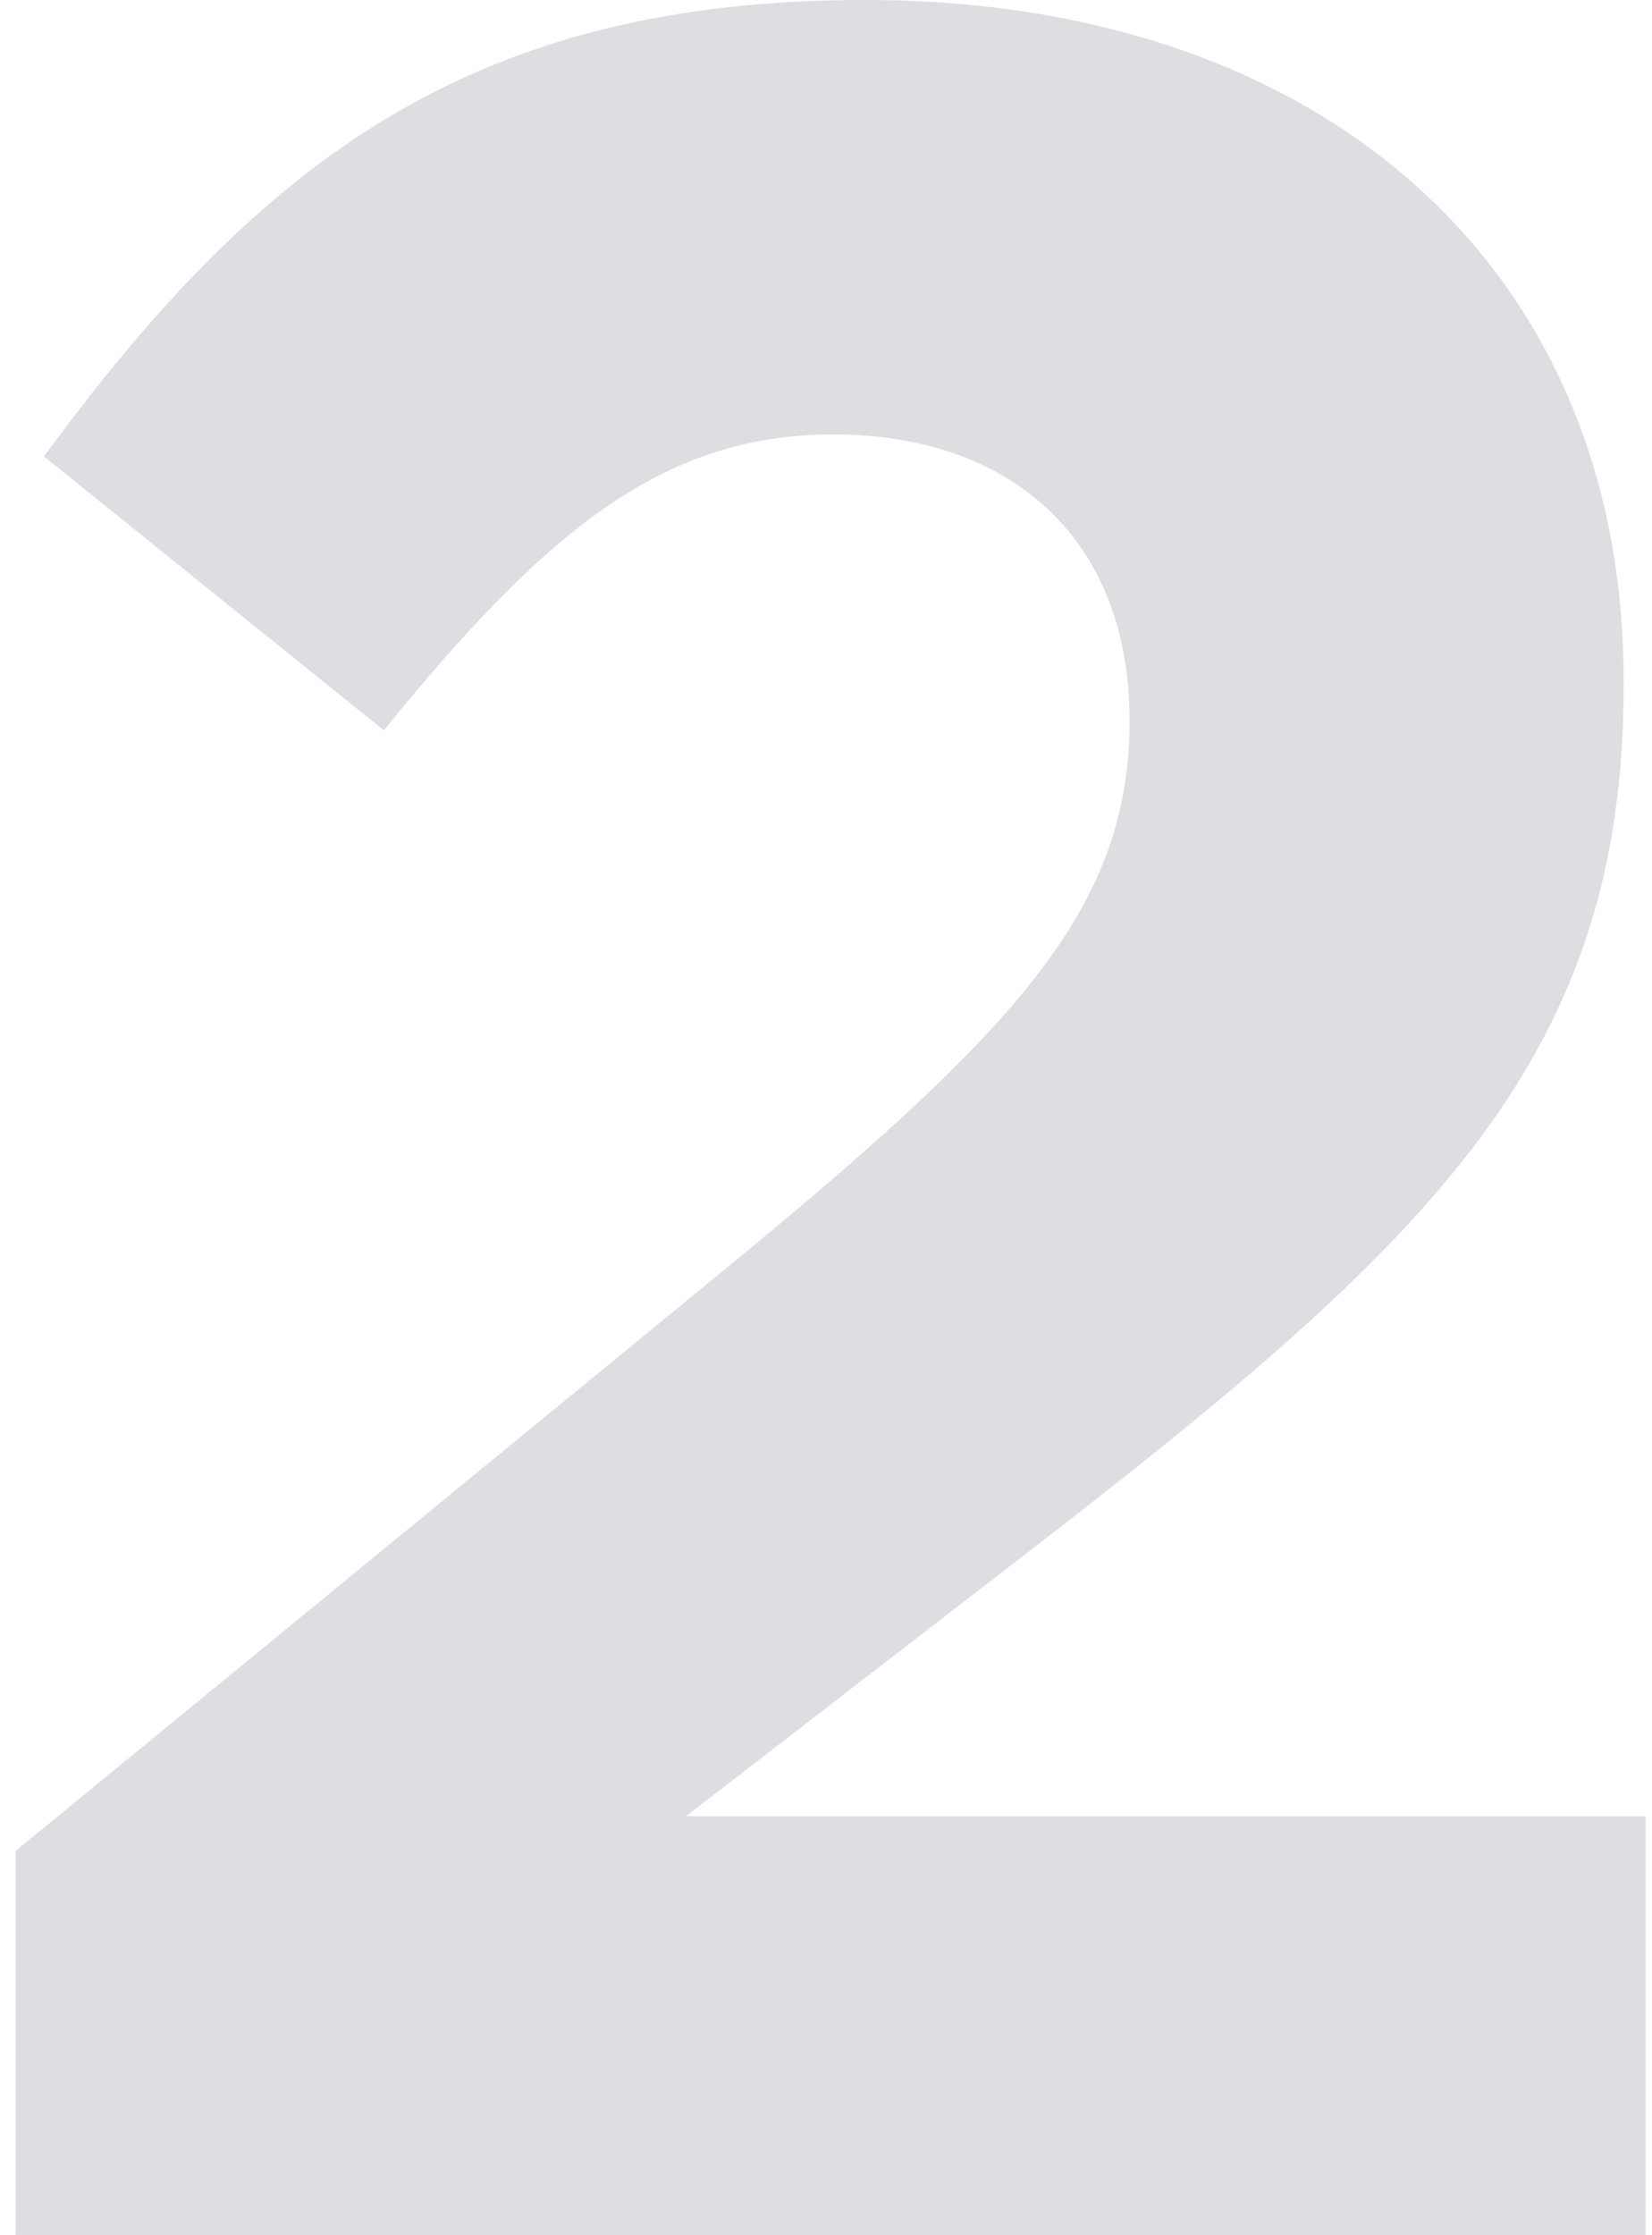 <svg width="105" height="142" fill="none" xmlns="http://www.w3.org/2000/svg"><path d="M.995 142h103.6v-26.6h-61l22.8-17.6c24.8-19.2 36.8-30.8 36.8-54.2v-.4c0-26.2-19.2-43.2-48.2-43.2-25 0-38.4 10.2-52.2 29l21.6 17.4c10.4-12.8 17.8-18.8 28.6-18.8 11 0 18.8 6.4 18.8 18.2 0 11.6-6.8 19.2-24.2 33.6l-46.6 38.2V142z" fill="#DDDDE2"/></svg>